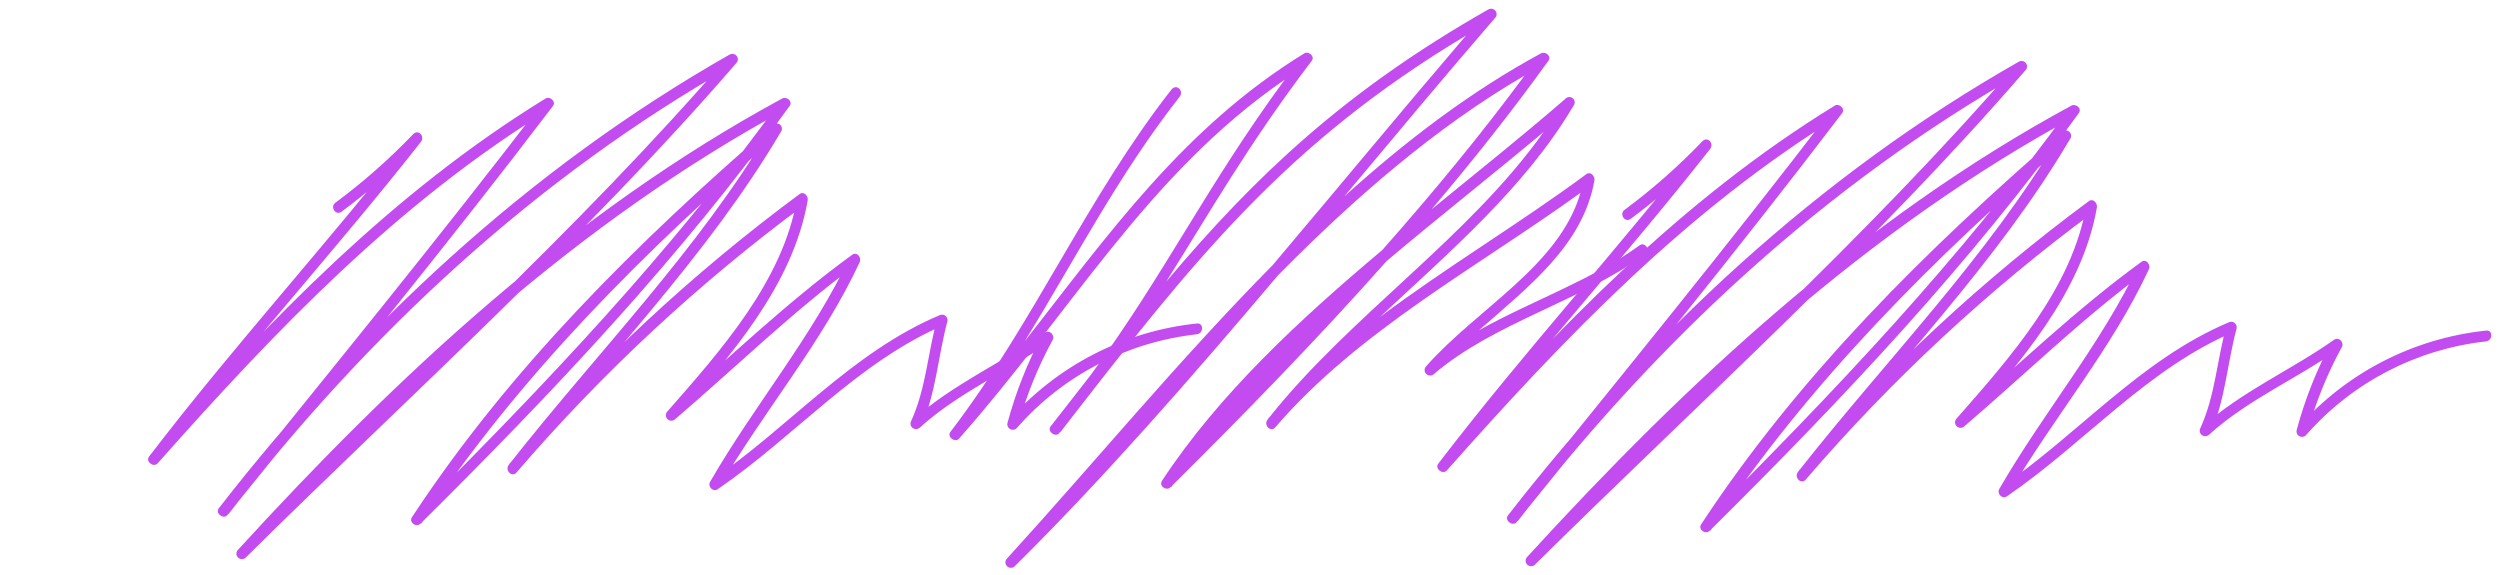 <svg width="287" height="66" viewBox="0 0 287 66" fill="none" xmlns="http://www.w3.org/2000/svg">
<path d="M109.35 49.264C118.879 36.682 124.771 22.703 134.496 10.263L134.542 10.218C135.144 9.607 135.913 10.472 135.431 11.099C128.416 20.031 123.432 29.76 117.636 39.183C127.255 26.887 135.931 14.605 149.729 6.131C150.226 5.818 150.98 6.474 150.588 6.981C150.523 7.067 150.459 7.152 150.394 7.237L150.407 7.25C150.393 7.259 150.379 7.267 150.365 7.276C143.296 16.616 138.89 24.36 133.875 32.338C144.223 20.078 154.485 10.396 170.853 1.089C170.986 1.01 171.144 0.982 171.296 1.011C171.448 1.039 171.584 1.122 171.679 1.243C171.774 1.365 171.82 1.516 171.81 1.669C171.799 1.822 171.732 1.966 171.622 2.073C165.981 8.599 160.203 15.527 154.326 22.549C161.382 16.171 168.848 10.491 176.895 6.131C177.408 5.848 178.146 6.444 177.754 6.981C173.597 12.762 169.079 18.456 164.342 24.035C169.593 19.749 174.827 15.569 179.668 11.377C179.717 11.313 179.779 11.26 179.849 11.22C179.919 11.18 179.997 11.154 180.077 11.143C180.158 11.133 180.24 11.138 180.318 11.159C180.396 11.18 180.47 11.216 180.534 11.265C180.598 11.314 180.652 11.375 180.693 11.445C180.733 11.514 180.759 11.591 180.77 11.671C180.78 11.75 180.775 11.831 180.754 11.909C180.733 11.986 180.696 12.059 180.647 12.123C180.61 12.186 180.572 12.249 180.535 12.312L180.541 12.317C180.535 12.322 180.528 12.328 180.522 12.334C175.021 21.553 166.486 28.851 158.411 36.398C166.078 30.643 174.505 25.624 182.106 20C182.603 19.627 183.116 20.239 183.04 20.701C181.754 28.104 175.51 32.888 169.784 37.917C175.836 34.526 182.704 32.178 188.247 28.15C188.805 27.747 189.414 28.642 189.106 29C189.035 29.083 188.88 29.164 188.88 29.164C181.437 34.639 171.546 37.01 164.57 42.977C164.449 43.073 164.296 43.121 164.141 43.112C163.986 43.103 163.84 43.038 163.73 42.929C163.62 42.821 163.555 42.676 163.546 42.523C163.537 42.369 163.585 42.218 163.681 42.097C169.53 35.437 178.984 30.566 181.438 22.139C169.551 30.712 155.892 38.01 146.399 49.064C145.872 49.675 145.028 48.795 145.51 48.184C145.535 48.153 145.559 48.122 145.583 48.091C145.579 48.087 145.575 48.083 145.571 48.079C145.658 47.977 145.746 47.876 145.834 47.775C155.088 36.178 168.64 27.243 177.217 15.143C171.427 19.994 165.222 24.875 159.188 29.967C151.248 38.911 142.857 47.525 134.622 55.692C134.573 55.765 134.524 55.838 134.476 55.911L134.433 55.879C134.417 55.895 134.401 55.911 134.385 55.926C133.888 56.419 132.999 55.777 133.406 55.181C139.862 45.357 149.065 36.785 158.67 28.721C164.448 22.196 169.981 15.499 175.022 8.673C164.765 14.657 155.455 22.756 146.714 31.609C136.8 43.337 126.654 54.958 116.446 65.048C116.325 65.144 116.172 65.191 116.017 65.183C115.862 65.174 115.716 65.109 115.606 65C115.496 64.891 115.431 64.747 115.422 64.593C115.413 64.44 115.461 64.288 115.557 64.168C125.335 53.476 135.276 41.389 146.087 30.454C153.655 21.508 161.088 12.504 168.303 4.077C147.544 16.52 136.993 29.906 121.751 49.586L121.725 49.566C121.684 49.617 121.642 49.669 121.601 49.72C121.164 50.257 120.184 49.526 120.606 48.959C122.189 46.922 123.722 44.952 125.221 43.042C133.853 31.259 138.389 21.543 147.492 9.142C131.744 19.959 122.892 35.923 110.1 50.347C109.633 50.869 108.684 50.153 109.105 49.586C109.145 49.534 109.184 49.483 109.223 49.431L109.211 49.422C109.257 49.369 109.304 49.317 109.35 49.264Z" fill="#C24CEF"/>
<path d="M187.103 25.199C190.387 22.776 193.457 20.081 196.279 17.143C195.993 16.845 195.692 16.547 195.39 16.263C185.582 28.809 174.779 40.579 165.105 53.244C164.684 53.811 165.633 54.527 166.1 54.005C179.66 38.714 193.688 24.035 211.301 13.25L210.442 12.399C198.359 28.182 185.762 43.592 173.257 59.062L174.251 59.808C190.252 39.147 209.478 21.201 232.38 8.223C232.124 7.894 231.883 7.566 231.627 7.253C214.179 27.436 194.2 45.293 175.276 63.984L176.165 64.865C194.411 44.905 214.405 26.258 238.422 13.265L237.563 12.415C225.148 29.674 210.442 45.144 195.375 60.151L196.37 60.911C207.625 43.92 222.119 29.48 237.533 16.159L236.539 15.398C228.191 29.54 216.544 41.265 206.404 54.184C205.922 54.795 206.766 55.675 207.293 55.064C217.138 43.599 228.258 33.271 240.441 24.274L239.507 23.573C237.895 33.045 230.798 41.011 224.575 48.097C224.479 48.218 224.431 48.369 224.44 48.523C224.449 48.676 224.514 48.821 224.624 48.929C224.734 49.038 224.88 49.103 225.035 49.112C225.19 49.121 225.343 49.073 225.464 48.977C232.44 43.01 239.025 36.551 246.468 31.076L245.609 30.226C241.27 39.46 234.595 47.322 229.517 56.138C229.216 56.645 229.834 57.346 230.376 56.988C239.296 50.902 246.423 42.354 256.533 38.058L255.613 37.357C254.498 41.295 254.333 45.352 252.6 49.157C252.531 49.286 252.51 49.436 252.541 49.579C252.572 49.722 252.653 49.85 252.77 49.941C252.886 50.031 253.031 50.078 253.179 50.074C253.327 50.07 253.469 50.014 253.579 49.917C258.1 45.83 263.644 43.503 268.556 40.042L267.697 39.191C265.964 42.419 264.609 45.833 263.659 49.365C263.622 49.498 263.631 49.639 263.684 49.767C263.736 49.895 263.83 50.002 263.95 50.072C264.07 50.141 264.21 50.17 264.348 50.153C264.486 50.136 264.615 50.074 264.714 49.977C269.993 43.932 277.38 40.081 285.401 39.191C286.2 39.087 286.2 37.849 285.401 37.953C277.051 38.832 269.344 42.801 263.825 49.067L264.88 49.664C265.813 46.251 267.143 42.957 268.842 39.848C269.144 39.341 268.511 38.625 267.968 38.998C262.981 42.518 257.271 44.965 252.751 49.067L253.745 49.813C255.463 45.919 255.674 41.772 256.759 37.715C256.788 37.596 256.783 37.472 256.742 37.357C256.702 37.242 256.629 37.141 256.531 37.066C256.433 36.992 256.316 36.947 256.193 36.938C256.07 36.928 255.947 36.955 255.839 37.014C245.714 41.31 238.603 49.843 229.683 55.944L230.542 56.794C235.68 48.008 242.415 40.116 246.694 30.912C246.935 30.42 246.392 29.659 245.835 30.062C238.301 35.537 231.627 41.996 224.575 48.097C224.877 48.381 225.178 48.679 225.464 48.977C231.838 41.713 239.025 33.597 240.727 23.797C240.802 23.334 240.29 22.723 239.793 23.095C227.547 32.156 216.368 42.549 206.465 54.079C206.766 54.363 207.052 54.661 207.354 54.959C217.509 41.996 229.246 30.196 237.638 15.965C237.688 15.901 237.724 15.829 237.745 15.751C237.766 15.673 237.772 15.592 237.761 15.513C237.751 15.433 237.725 15.356 237.684 15.287C237.644 15.217 237.59 15.156 237.525 15.107C237.461 15.058 237.388 15.022 237.309 15.001C237.231 14.98 237.149 14.975 237.069 14.985C236.988 14.996 236.911 15.022 236.84 15.062C236.77 15.102 236.709 15.155 236.659 15.219C221.155 28.645 206.525 43.1 195.3 60.181C194.893 60.777 195.782 61.419 196.279 60.926C211.452 45.889 226.172 30.331 238.648 12.981C239.04 12.444 238.301 11.848 237.789 12.131C213.667 25.199 193.597 43.95 175.276 63.984C175.179 64.105 175.131 64.256 175.14 64.41C175.149 64.563 175.215 64.708 175.324 64.817C175.434 64.925 175.58 64.99 175.735 64.999C175.89 65.008 176.043 64.96 176.165 64.865C195.134 46.113 215.068 28.257 232.516 8.073C232.626 7.966 232.693 7.822 232.703 7.669C232.714 7.516 232.668 7.365 232.573 7.243C232.478 7.122 232.342 7.039 232.19 7.011C232.037 6.982 231.88 7.01 231.747 7.089C208.634 20.231 189.303 38.341 173.106 59.181C172.684 59.748 173.664 60.479 174.101 59.942C186.666 44.383 199.383 28.898 211.482 12.981C211.874 12.474 211.12 11.818 210.623 12.131C192.964 22.976 178.801 37.715 165.211 53.08L166.19 53.826C175.803 41.25 186.531 29.57 196.324 17.099C196.807 16.472 196.038 15.607 195.435 16.218C192.691 19.083 189.707 21.713 186.516 24.08C185.853 24.542 186.516 25.572 187.149 25.154L187.103 25.199Z" fill="#C24CEF"/>
<path d="M39.103 24.382C42.387 21.959 45.456 19.264 48.279 16.327C47.993 16.029 47.692 15.73 47.39 15.447C37.582 27.992 26.779 39.762 17.105 52.427C16.684 52.994 17.633 53.71 18.1 53.188C31.66 37.898 45.688 23.219 63.301 12.433L62.442 11.583C50.358 27.366 37.762 42.776 25.257 58.245L26.251 58.991C42.252 38.33 61.478 20.384 84.38 7.406C84.124 7.078 83.883 6.75 83.627 6.436C66.179 26.62 46.2 44.476 27.276 63.168L28.165 64.048C46.411 44.088 66.405 25.441 90.422 12.448L89.563 11.598C77.148 28.858 62.442 44.327 47.375 59.334L48.37 60.095C59.625 43.104 74.119 28.664 89.533 15.342L88.538 14.581C80.191 28.723 68.544 40.449 58.404 53.367C57.922 53.979 58.766 54.859 59.293 54.247C69.138 42.783 80.258 32.454 92.441 23.457L91.507 22.756C89.895 32.229 82.798 40.195 76.575 47.281C76.479 47.401 76.431 47.553 76.44 47.706C76.449 47.859 76.514 48.004 76.624 48.113C76.734 48.221 76.88 48.286 77.035 48.295C77.19 48.304 77.343 48.256 77.464 48.161C84.44 42.194 91.025 35.735 98.468 30.26L97.609 29.41C93.27 38.644 86.595 46.505 81.517 55.321C81.216 55.829 81.834 56.53 82.376 56.172C91.296 50.085 98.422 41.538 108.533 37.241L107.613 36.54C106.498 40.478 106.333 44.536 104.6 48.34C104.531 48.47 104.51 48.619 104.541 48.763C104.572 48.906 104.653 49.034 104.77 49.124C104.886 49.215 105.031 49.262 105.179 49.258C105.327 49.253 105.469 49.198 105.579 49.101C110.1 45.013 115.644 42.686 120.556 39.225L119.697 38.375C117.964 41.603 116.609 45.016 115.659 48.549C115.622 48.682 115.631 48.823 115.684 48.951C115.736 49.078 115.83 49.185 115.95 49.255C116.07 49.325 116.21 49.353 116.348 49.336C116.486 49.319 116.615 49.257 116.714 49.16C121.993 43.115 129.38 39.264 137.401 38.375C138.2 38.271 138.2 37.032 137.401 37.137C129.051 38.015 121.344 41.985 115.825 48.25L116.88 48.847C117.813 45.435 119.143 42.141 120.842 39.031C121.144 38.524 120.511 37.808 119.968 38.181C114.981 41.702 109.271 44.148 104.751 48.25L105.745 48.996C107.463 45.103 107.674 40.956 108.759 36.898C108.788 36.78 108.783 36.655 108.742 36.54C108.702 36.425 108.629 36.324 108.531 36.249C108.433 36.175 108.316 36.13 108.193 36.121C108.07 36.112 107.947 36.138 107.839 36.197C97.714 40.493 90.603 49.026 81.683 55.127L82.542 55.978C87.68 47.191 94.415 39.3 98.694 30.096C98.935 29.604 98.392 28.843 97.835 29.245C90.301 34.72 83.627 41.179 76.575 47.281C76.877 47.564 77.178 47.863 77.464 48.161C83.838 40.896 91.025 32.781 92.727 22.98C92.802 22.518 92.29 21.906 91.793 22.279C79.547 31.339 68.368 41.732 58.465 53.263C58.766 53.546 59.052 53.844 59.354 54.143C69.509 41.179 81.246 29.38 89.638 15.148C89.688 15.085 89.724 15.012 89.745 14.934C89.766 14.857 89.772 14.776 89.761 14.696C89.751 14.617 89.725 14.54 89.684 14.47C89.644 14.401 89.59 14.339 89.525 14.291C89.461 14.242 89.388 14.206 89.309 14.185C89.231 14.164 89.149 14.159 89.069 14.169C88.988 14.179 88.911 14.205 88.841 14.245C88.77 14.285 88.709 14.339 88.659 14.402C73.155 27.828 58.525 42.283 47.3 59.364C46.893 59.961 47.782 60.602 48.279 60.11C63.452 45.073 78.172 29.514 90.648 12.165C91.04 11.628 90.301 11.031 89.789 11.315C65.667 24.382 45.597 43.134 27.276 63.168C27.179 63.288 27.131 63.44 27.14 63.593C27.149 63.746 27.215 63.891 27.324 64C27.434 64.109 27.58 64.174 27.735 64.182C27.89 64.191 28.043 64.144 28.165 64.048C47.134 45.297 67.068 27.44 84.516 7.257C84.626 7.149 84.693 7.006 84.703 6.853C84.714 6.7 84.668 6.548 84.573 6.427C84.478 6.306 84.342 6.223 84.19 6.194C84.037 6.166 83.88 6.194 83.747 6.272C60.634 19.415 41.303 37.525 25.106 58.364C24.684 58.931 25.664 59.662 26.101 59.125C38.666 43.566 51.383 28.082 63.482 12.165C63.874 11.658 63.12 11.001 62.623 11.315C44.965 22.16 30.801 36.898 17.211 52.263L18.19 53.009C27.803 40.434 38.531 28.753 48.325 16.282C48.807 15.655 48.038 14.79 47.435 15.402C44.691 18.266 41.707 20.896 38.516 23.264C37.853 23.726 38.516 24.755 39.149 24.337L39.103 24.382Z" fill="#C24CEF"/>
</svg>

